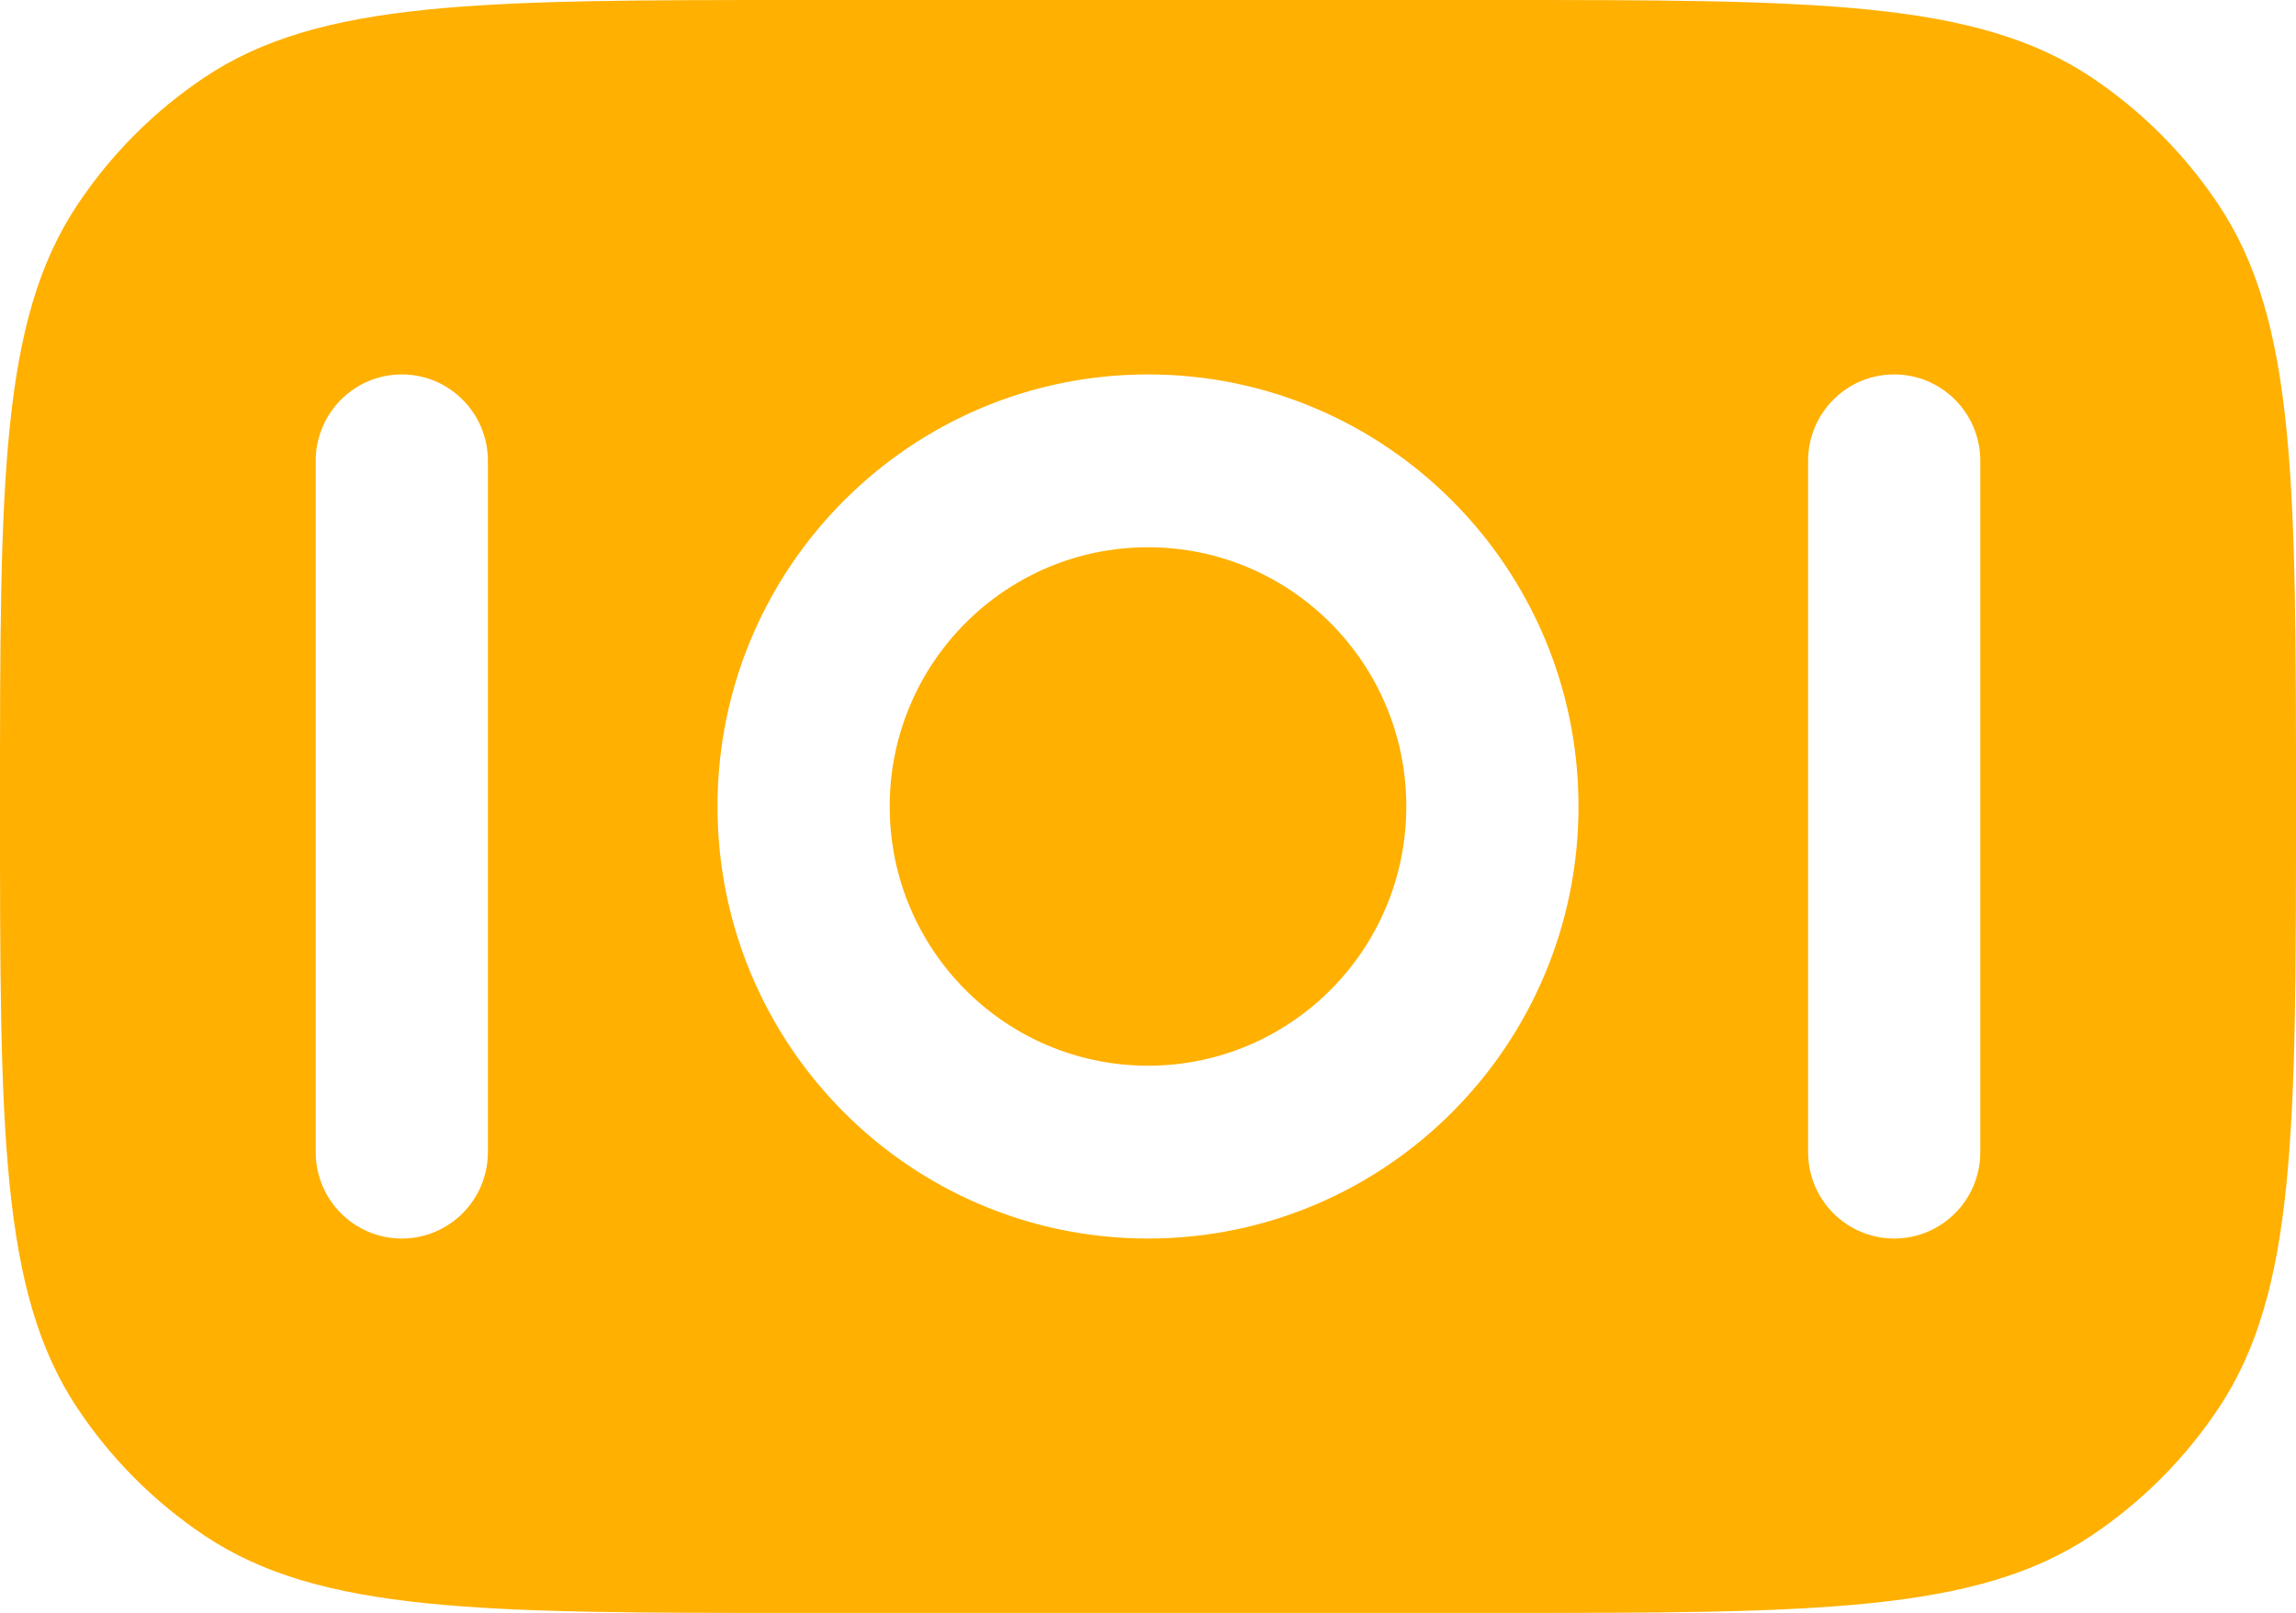 <svg width="84" height="59" viewBox="0 0 84 59" fill="none" xmlns="http://www.w3.org/2000/svg">
<path d="M32.55 29.5C32.55 34.737 36.781 38.982 42 38.982C47.219 38.982 51.45 34.737 51.45 29.5C51.45 24.263 47.219 20.018 42 20.018C36.781 20.018 32.55 24.263 32.55 29.5Z" fill="#FFB000"/>
<path fill-rule="evenodd" clip-rule="evenodd" d="M7.466 56.159C11.704 59 17.602 59 29.4 59L54.6 59C66.397 59 72.296 59 76.534 56.159C78.368 54.929 79.943 53.349 81.169 51.508C84 47.256 84 41.338 84 29.5C84 17.662 84 11.744 81.169 7.492C79.943 5.651 78.368 4.071 76.534 2.841C72.296 0 66.397 0 54.6 0H29.4C17.602 0 11.704 0 7.466 2.841C5.632 4.071 4.057 5.651 2.831 7.492C0 11.744 0 17.662 0 29.5C0 41.338 0 47.256 2.831 51.508C4.057 53.349 5.632 54.929 7.466 56.159ZM42 45.304C33.301 45.304 26.25 38.228 26.25 29.5C26.25 20.772 33.301 13.696 42 13.696C50.699 13.696 57.75 20.772 57.75 29.5C57.75 38.228 50.699 45.304 42 45.304ZM14.7 45.304C12.96 45.304 11.55 43.889 11.55 42.143L11.55 16.857C11.55 15.111 12.96 13.696 14.7 13.696C16.44 13.696 17.85 15.111 17.85 16.857L17.85 42.143C17.85 43.889 16.44 45.304 14.7 45.304ZM66.15 42.143C66.15 43.889 67.56 45.304 69.3 45.304C71.04 45.304 72.45 43.889 72.45 42.143V16.857C72.45 15.111 71.04 13.696 69.3 13.696C67.56 13.696 66.15 15.111 66.15 16.857V42.143Z" fill="#FFB000"/>
</svg>
